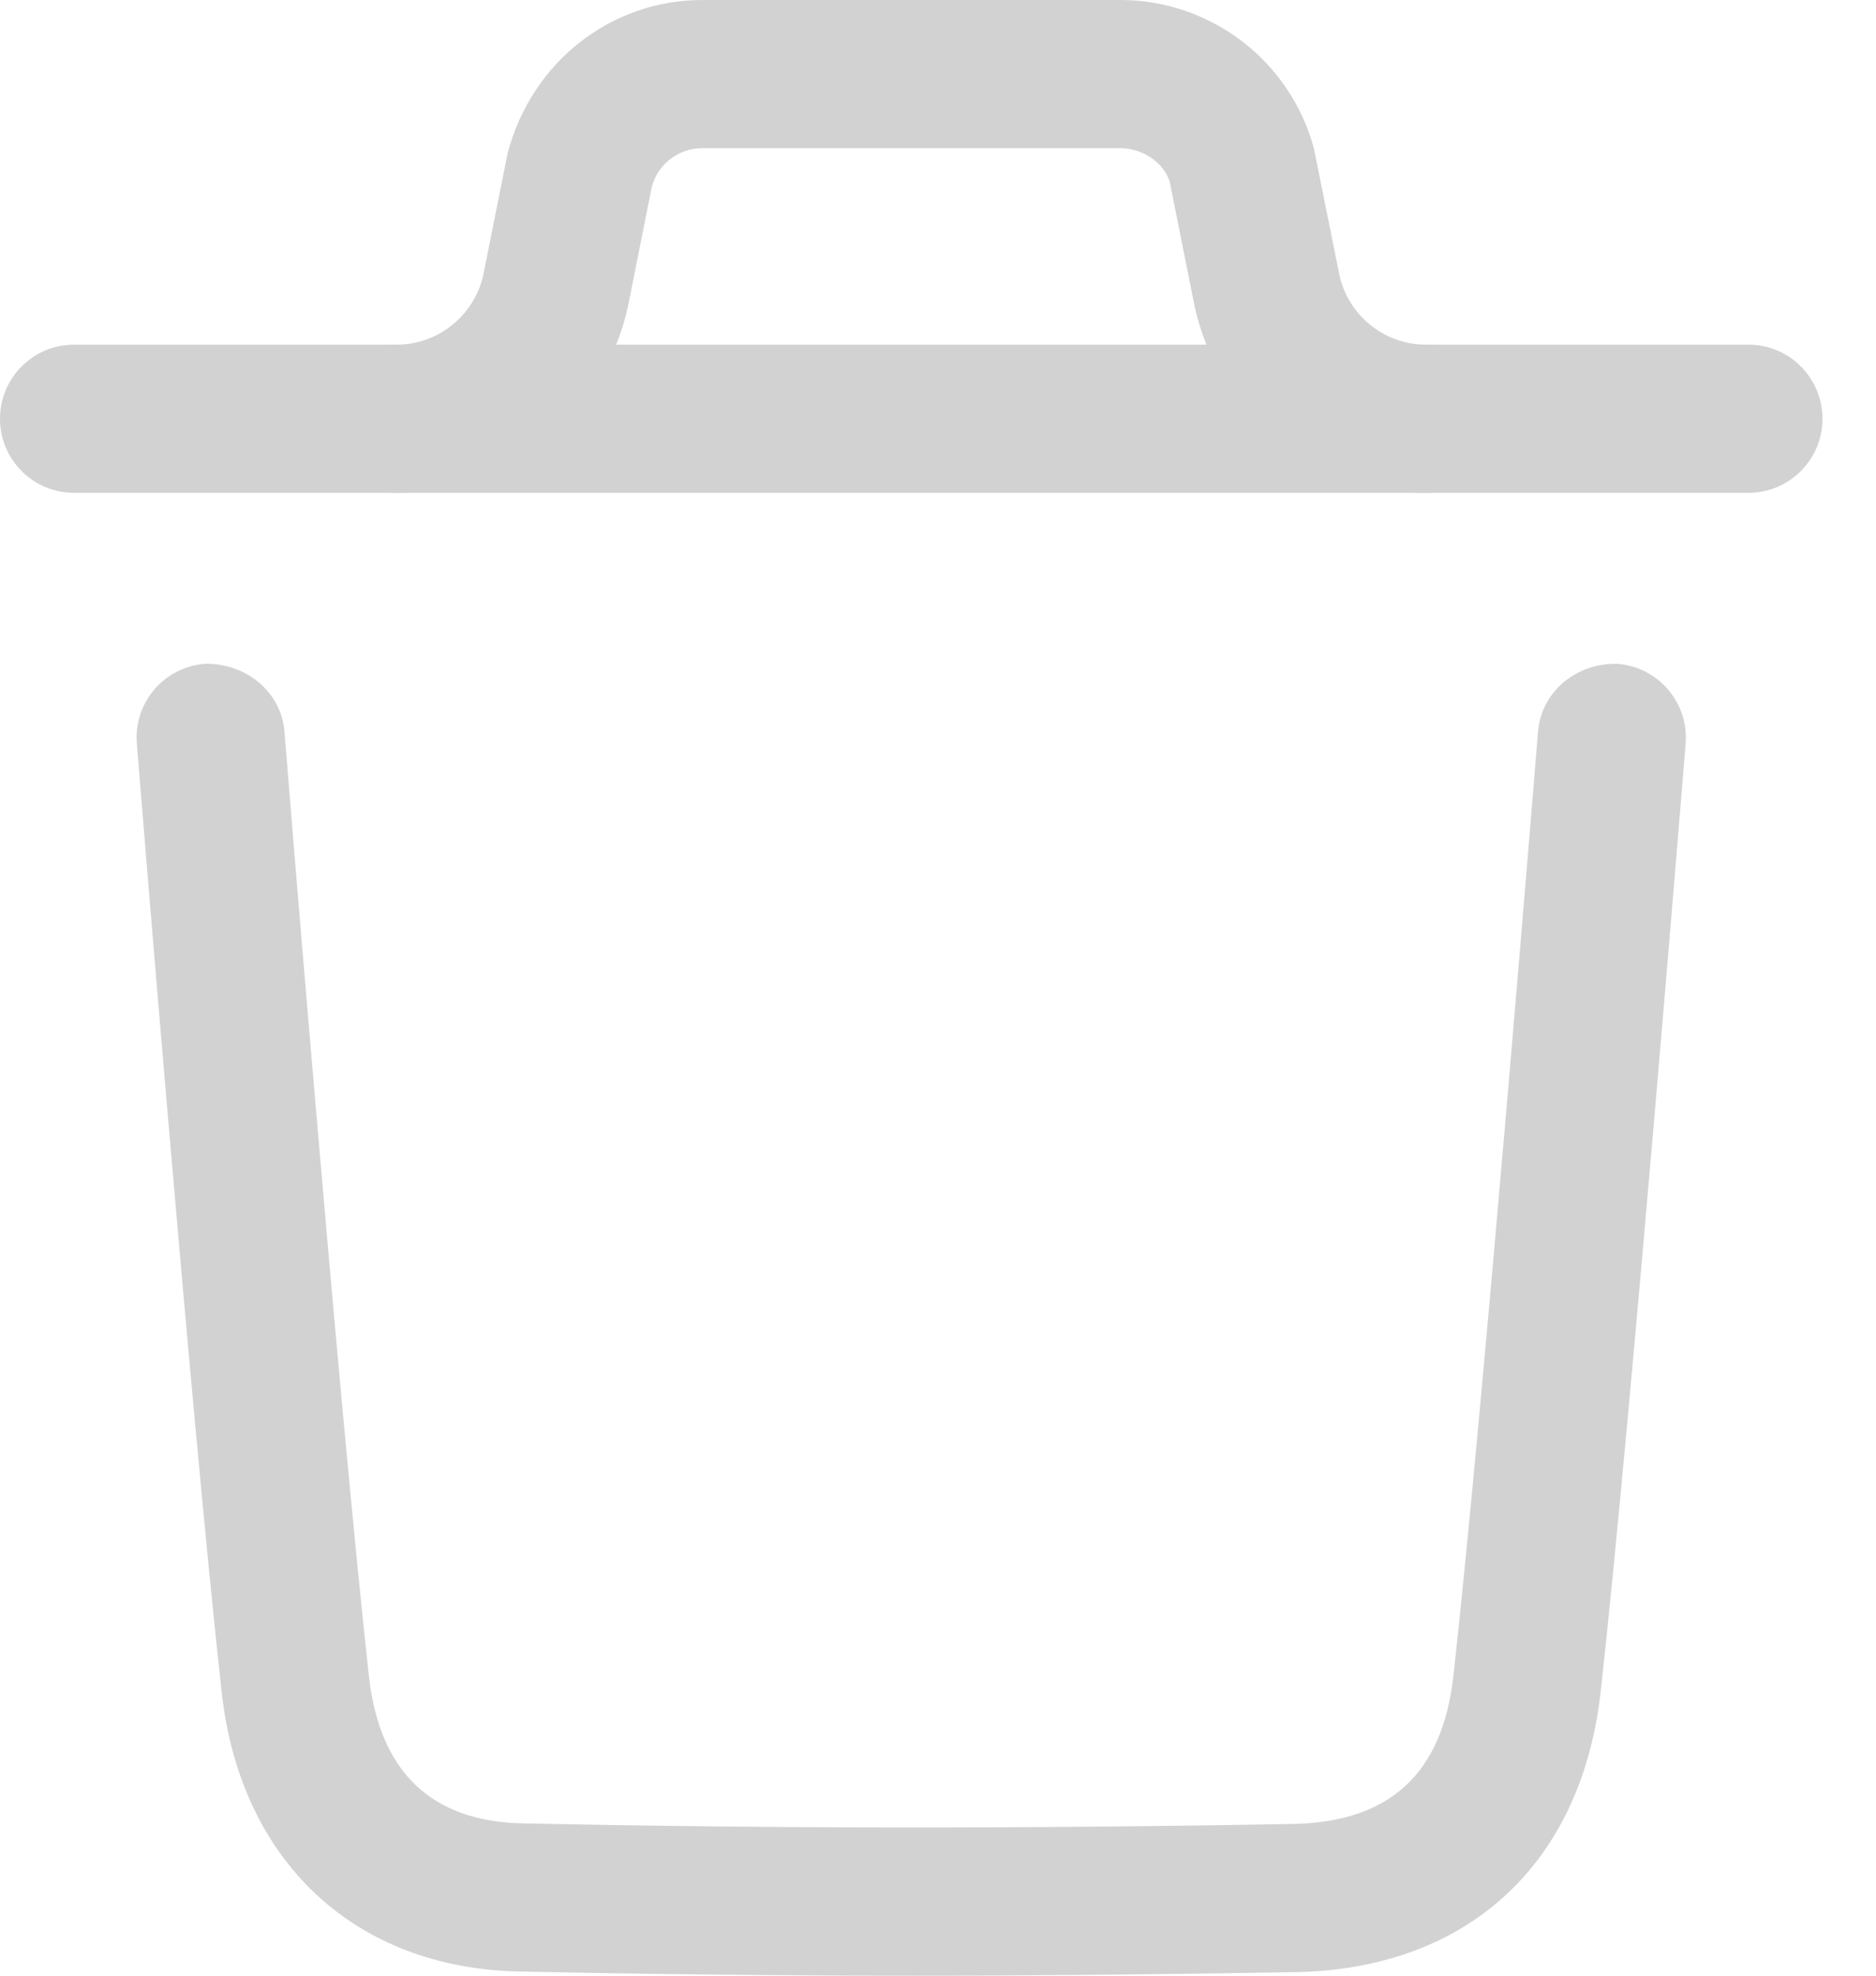 <svg width="19" height="20" viewBox="0 0 19 20" fill="none" xmlns="http://www.w3.org/2000/svg">
<path fill-rule="evenodd" clip-rule="evenodd" d="M9.246 20C7.891 20 6.57 19.985 5.263 19.958C3.591 19.925 2.434 18.841 2.245 17.129C1.93 14.289 1.391 7.595 1.386 7.528C1.352 7.115 1.66 6.753 2.073 6.72C2.48 6.709 2.848 6.995 2.881 7.407C2.886 7.475 3.424 14.146 3.736 16.964C3.843 17.937 4.368 18.439 5.294 18.458C7.794 18.511 10.345 18.514 13.095 18.464C14.079 18.445 14.611 17.953 14.721 16.957C15.031 14.163 15.571 7.475 15.577 7.407C15.61 6.995 15.975 6.707 16.384 6.72C16.797 6.754 17.105 7.115 17.072 7.528C17.066 7.596 16.524 14.307 16.212 17.122C16.018 18.869 14.864 19.932 13.122 19.964C11.789 19.987 10.503 20 9.246 20Z" fill="#D2D2D2"/>
<path fill-rule="evenodd" clip-rule="evenodd" d="M17.708 4.989H0.75C0.336 4.989 0 4.653 0 4.239C0 3.825 0.336 3.489 0.75 3.489H17.708C18.122 3.489 18.458 3.825 18.458 4.239C18.458 4.653 18.122 4.989 17.708 4.989Z" fill="#D2D2D2"/>
<path fill-rule="evenodd" clip-rule="evenodd" d="M14.441 4.989C13.303 4.989 12.315 4.178 12.091 3.062L11.848 1.846C11.797 1.661 11.586 1.5 11.346 1.5H7.113C6.873 1.5 6.662 1.661 6.601 1.892L6.368 3.062C6.145 4.178 5.156 4.989 4.018 4.989C3.604 4.989 3.268 4.653 3.268 4.239C3.268 3.825 3.604 3.489 4.018 3.489C4.444 3.489 4.814 3.185 4.898 2.767L5.141 1.551C5.388 0.619 6.195 0 7.113 0H11.346C12.264 0 13.071 0.619 13.308 1.506L13.562 2.767C13.645 3.185 14.015 3.489 14.441 3.489C14.855 3.489 15.191 3.825 15.191 4.239C15.191 4.653 14.855 4.989 14.441 4.989Z" fill="#D2D2D2"/>
</svg>
